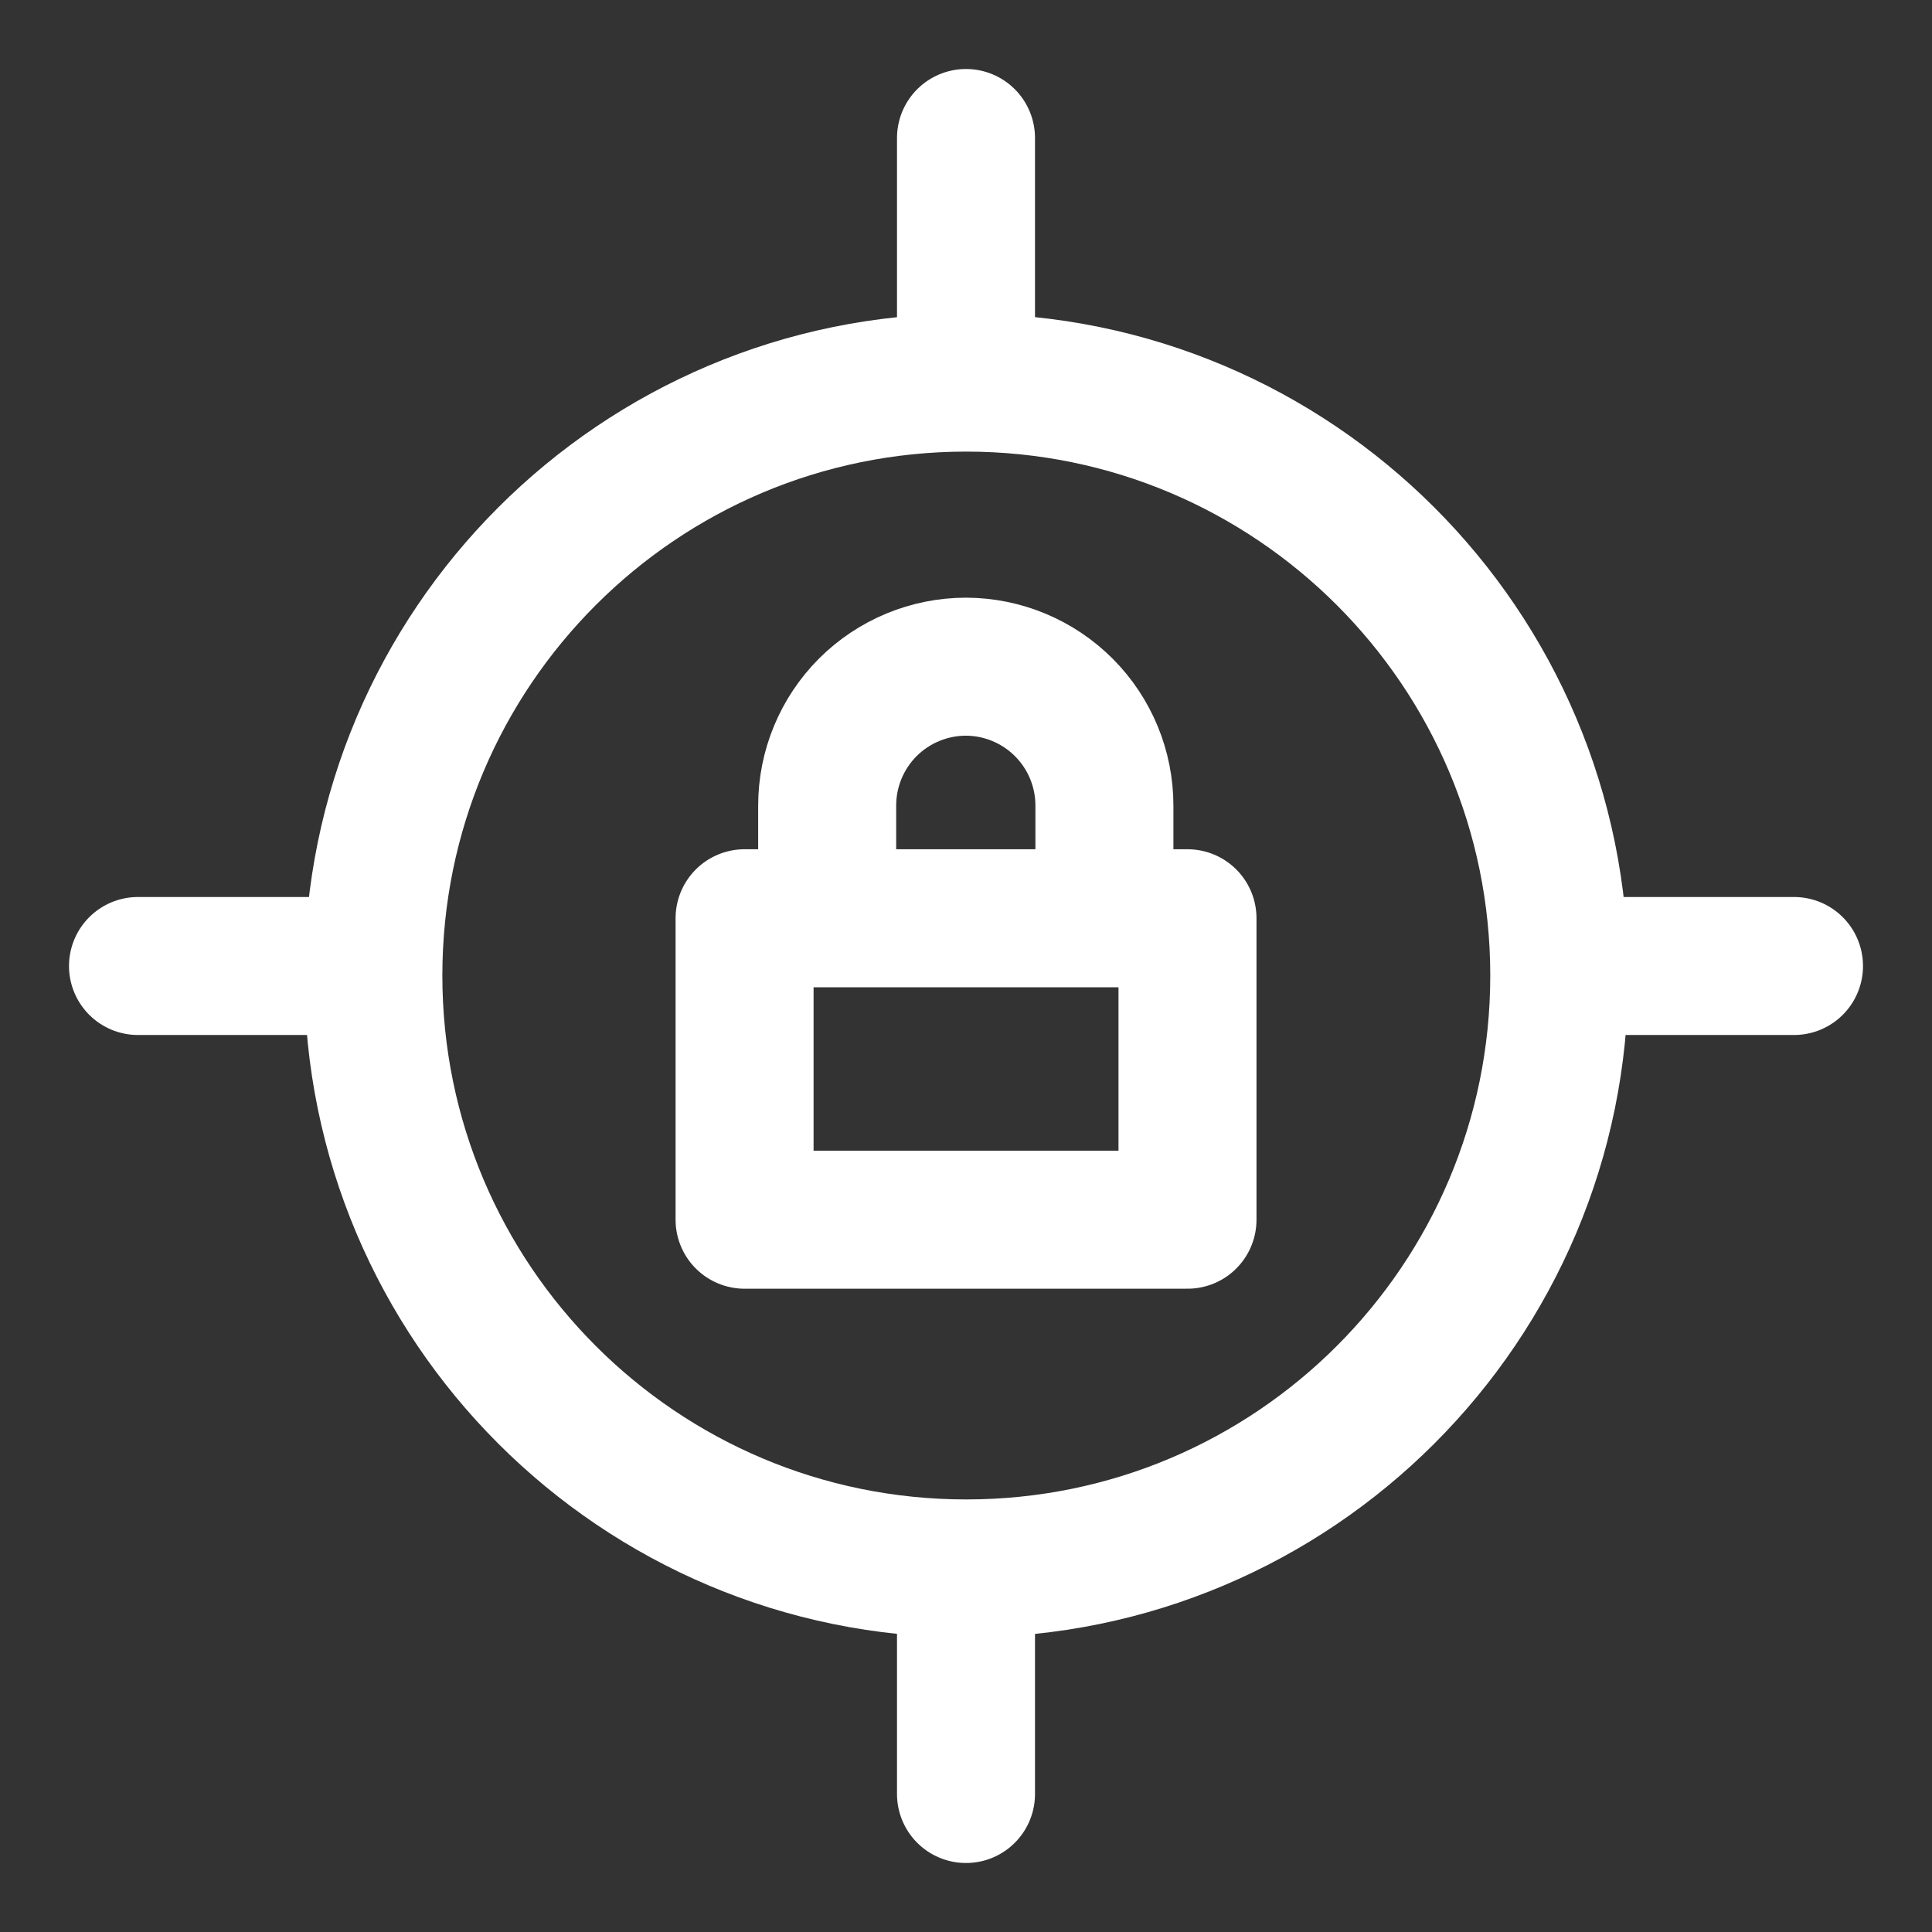 <svg width="48" height="48" viewBox="0 0 28 28" fill="none" xmlns="http://www.w3.org/2000/svg" stroke-width="2" stroke-linecap="round" stroke-linejoin="round" stroke="#ffffff"><rect x="0" y="0" width="28" height="28" fill="#333333" stroke="none"/><g><path d="M14 26L14 22.871M14 5.129L14 2"></path><path d="M2 14L5.129 14M22.871 14L26 14"></path><path d="M14.004 22.731C18.75 22.731 22.598 18.884 22.598 14.138C22.598 9.392 18.75 5.545 14.004 5.545C9.258 5.545 5.411 9.392 5.411 14.138C5.411 18.884 9.258 22.731 14.004 22.731Z"></path><path d="M11.988 13.191L11.988 11.675C11.988 11.141 12.2 10.629 12.577 10.251C12.955 9.874 13.467 9.662 14.001 9.662C14.533 9.664 15.043 9.877 15.419 10.254C15.795 10.631 16.006 11.142 16.006 11.675V13.191"></path><path d="M17.21 13.308H10.791V17.677H17.21V13.308Z"></path></g></svg>